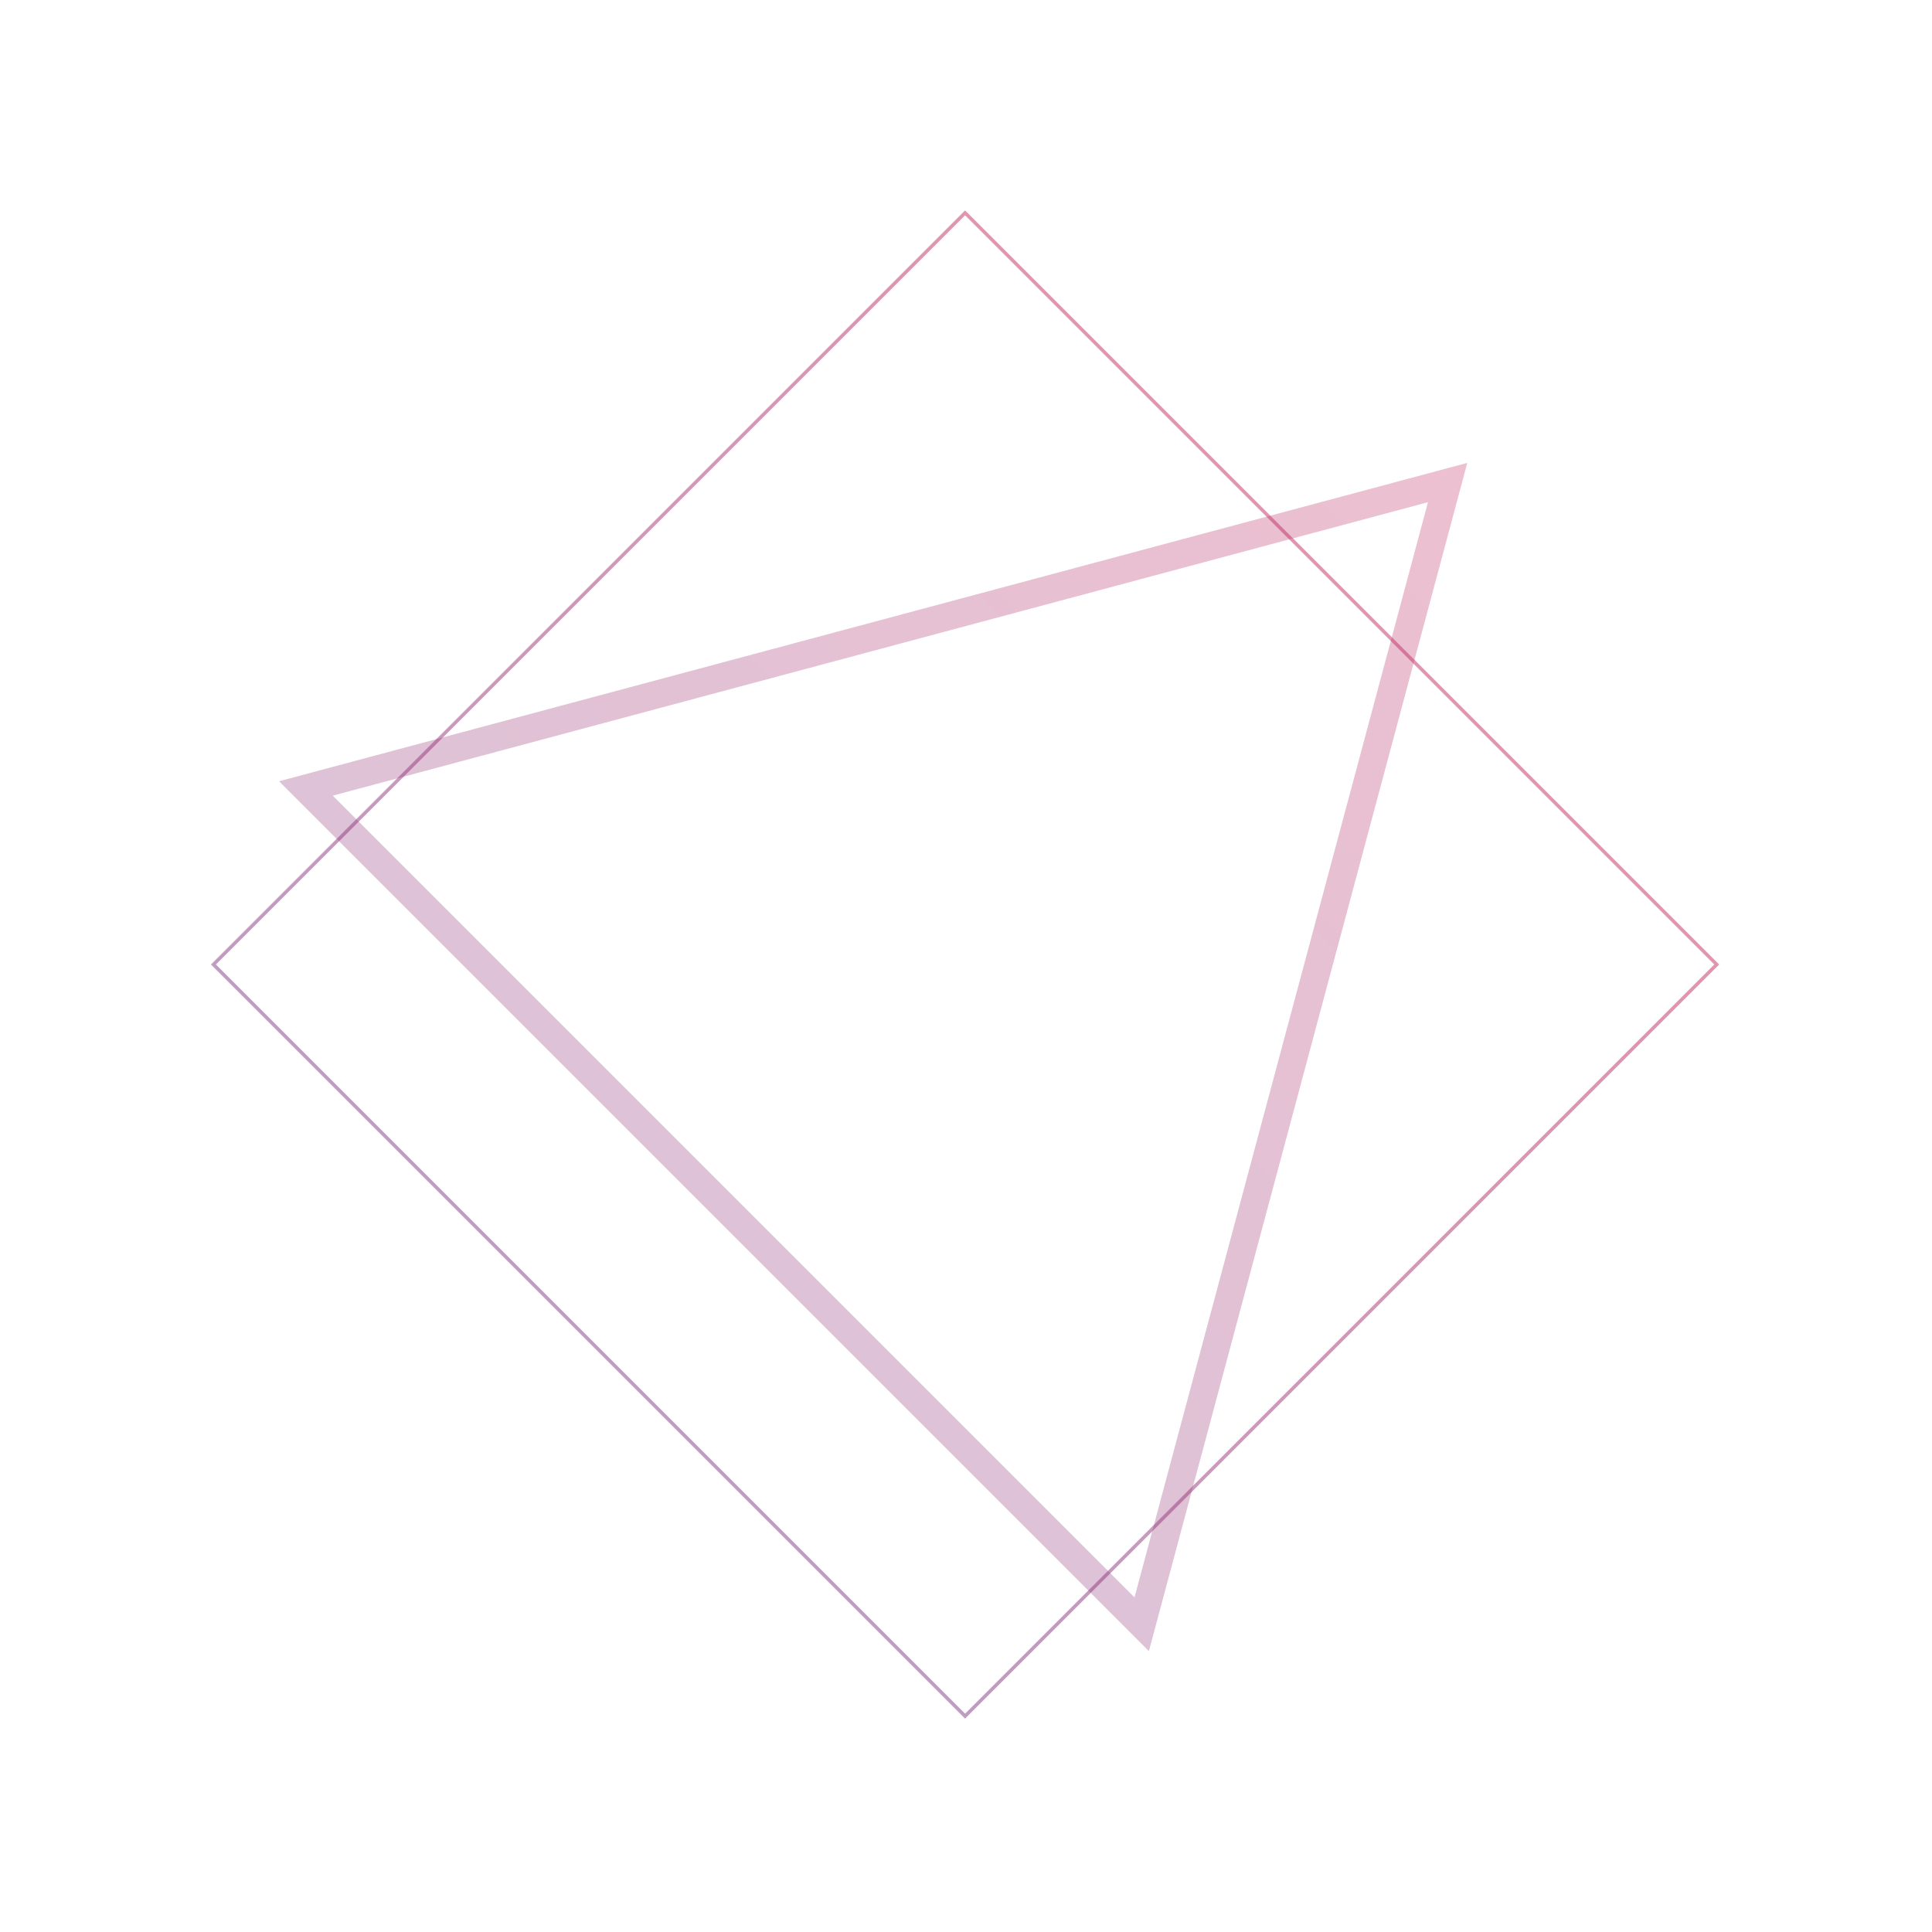 <svg width="556" height="556" viewBox="0 0 556 556" fill="none" xmlns="http://www.w3.org/2000/svg">
<path opacity="0.3" d="M416.604 138.868L328.565 467.433L88.039 226.907L416.604 138.868Z" stroke="url(#paint0_linear)" stroke-width="8"/>
<rect opacity="0.5" x="277.736" y="61.256" width="305.91" height="305.91" transform="rotate(45 277.736 61.256)" stroke="url(#paint1_linear)"/>
<defs>
<linearGradient id="paint0_linear" x1="416.604" y1="138.868" x2="138.868" y2="416.604" gradientUnits="userSpaceOnUse">
<stop stop-color="#C12D63"/>
<stop offset="1" stop-color="#833882"/>
</linearGradient>
<linearGradient id="paint1_linear" x1="430.691" y1="61.256" x2="430.691" y2="367.166" gradientUnits="userSpaceOnUse">
<stop stop-color="#C12D63"/>
<stop offset="1" stop-color="#833882"/>
</linearGradient>
</defs>
</svg>
